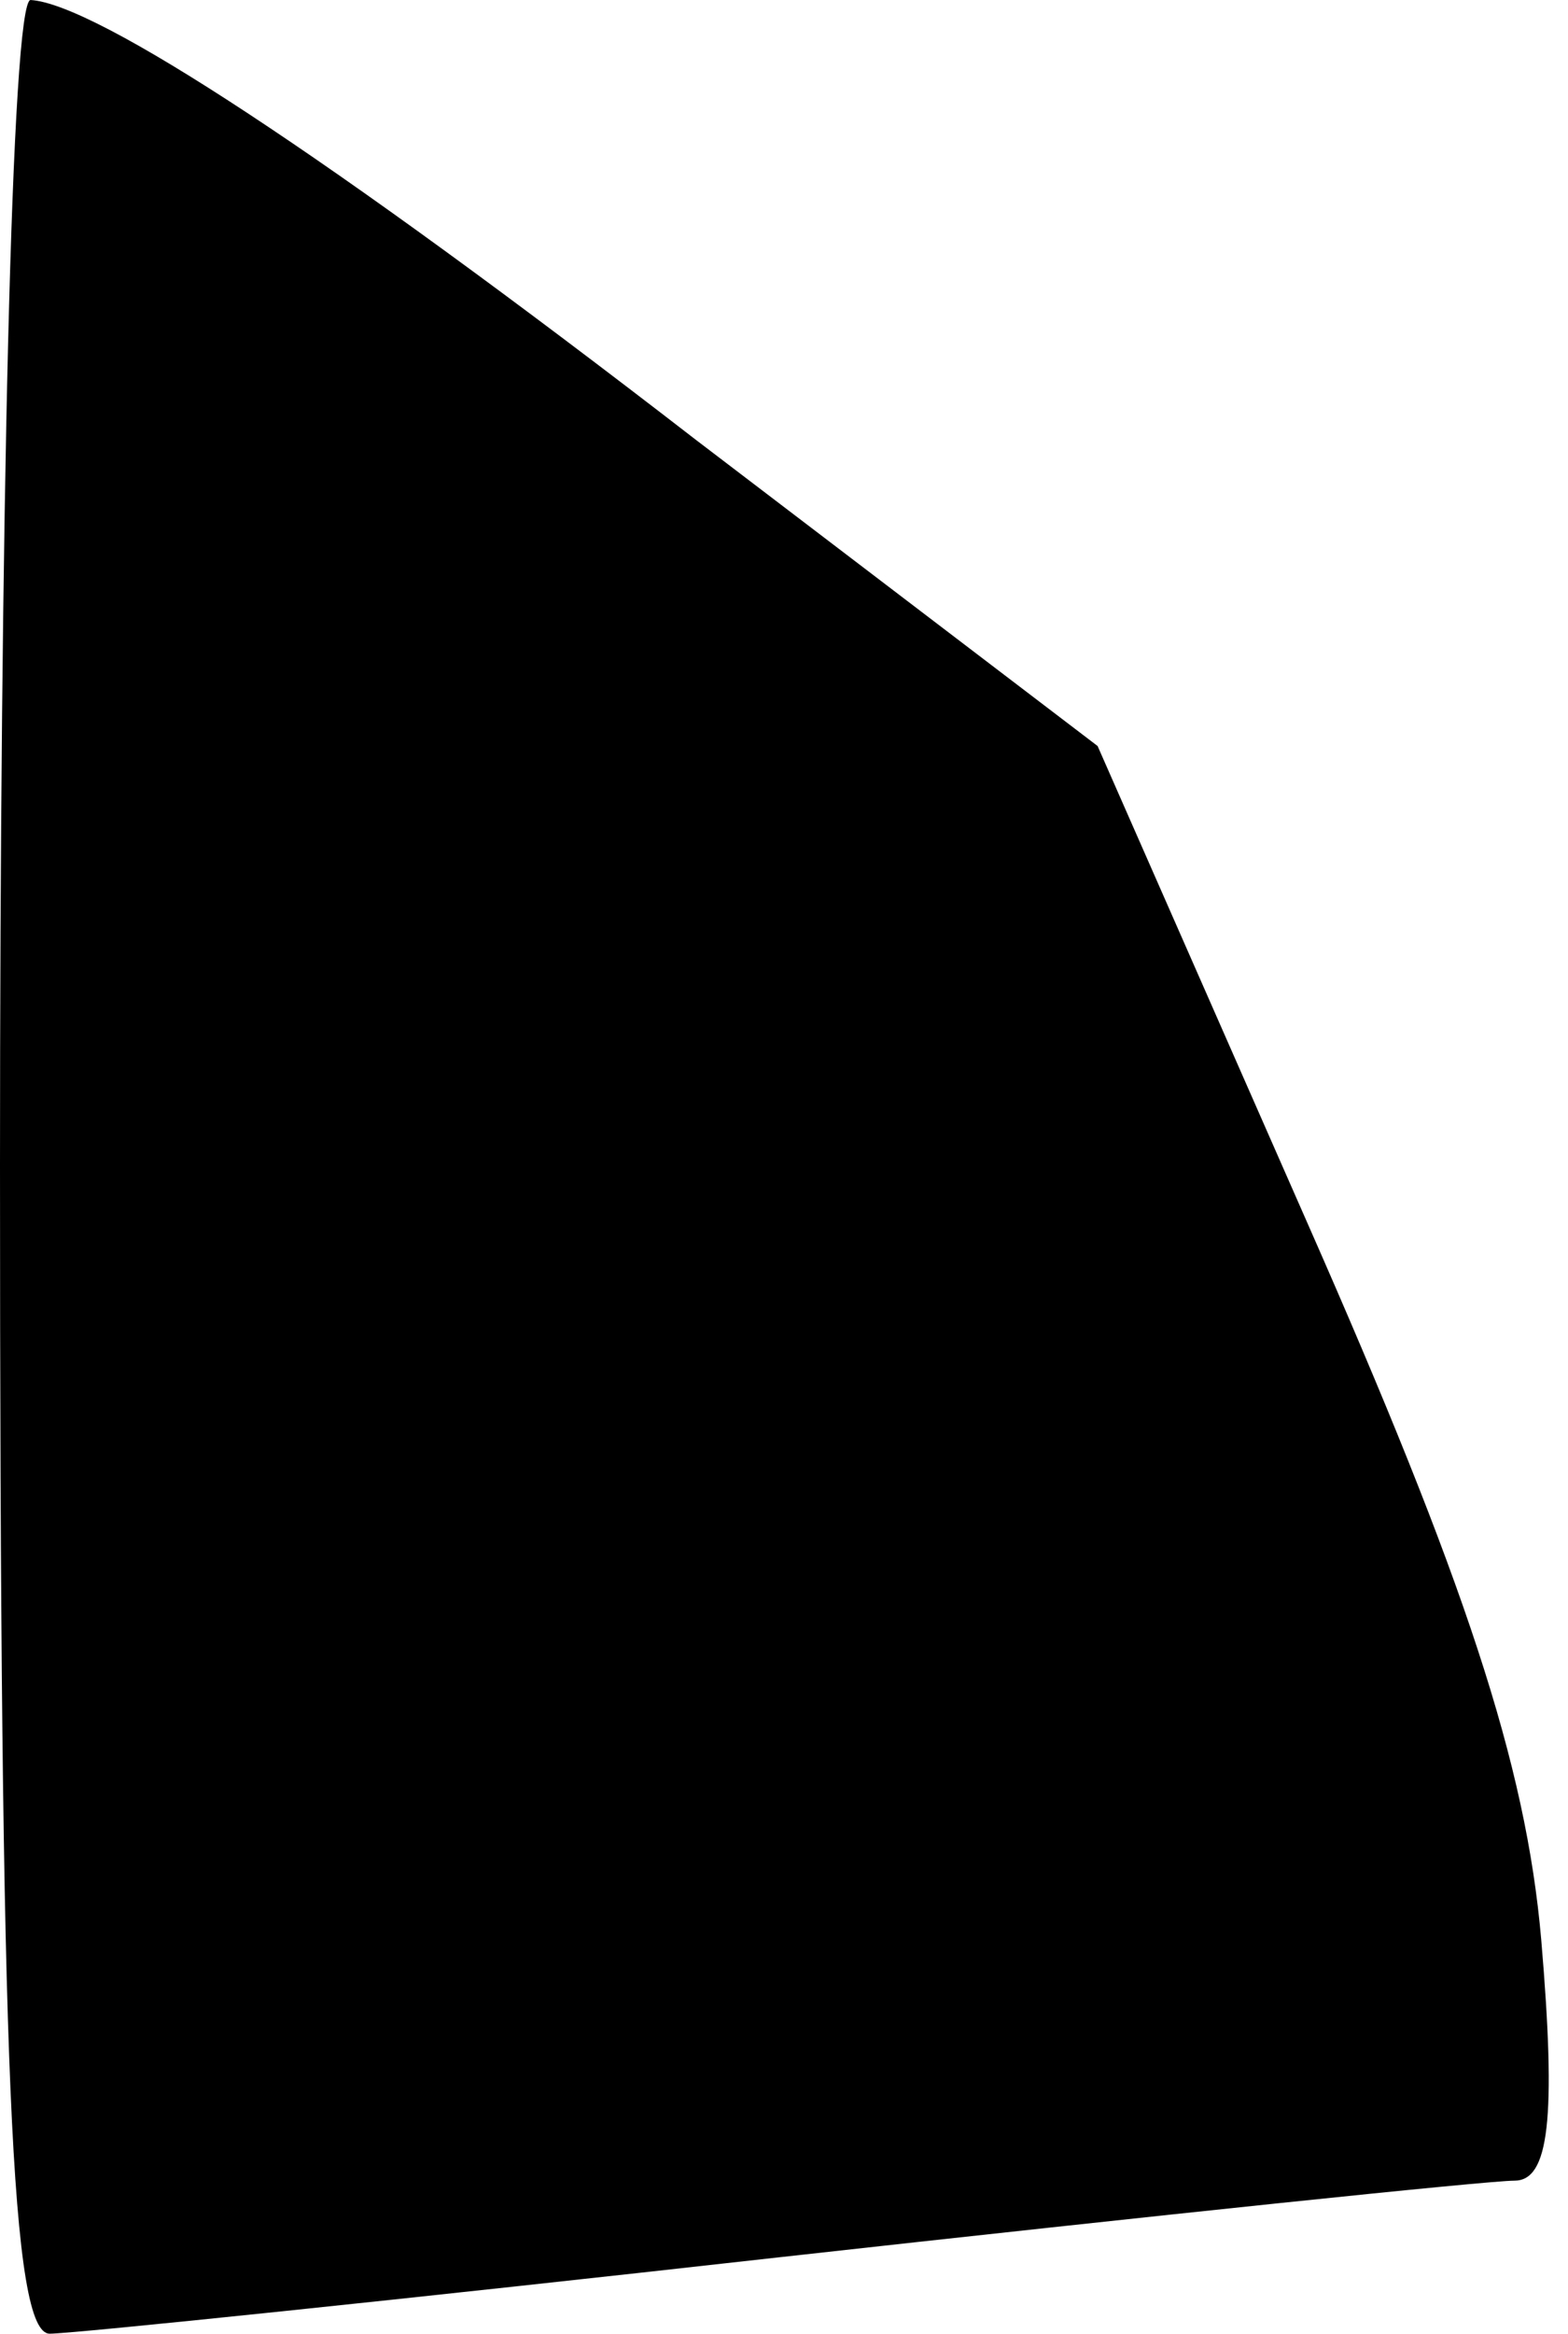 <?xml version="1.0" standalone="no"?>
<!DOCTYPE svg PUBLIC "-//W3C//DTD SVG 20010904//EN"
 "http://www.w3.org/TR/2001/REC-SVG-20010904/DTD/svg10.dtd">
<svg version="1.0" xmlns="http://www.w3.org/2000/svg"
 width="41pt" height="61pt" viewBox="0 0 41 61"
 preserveAspectRatio="xMidYMid meet">
<g transform="translate(0,61) scale(0.1,-0.1)"
fill="#000000" stroke="none">
<path fill="#000000" stroke="none" d="M0 305 c0 -237 3 -305 13 -305 6 0 93
9 191 20 99 11 185 20 192 20 9 0 11 16 7 63 -4 46 -20 94 -61 187 l-55 125
-105 80 c-97 75 -157 114 -174 115 -5 0 -8 -137 -8 -305z"/>
</g>
</svg>
